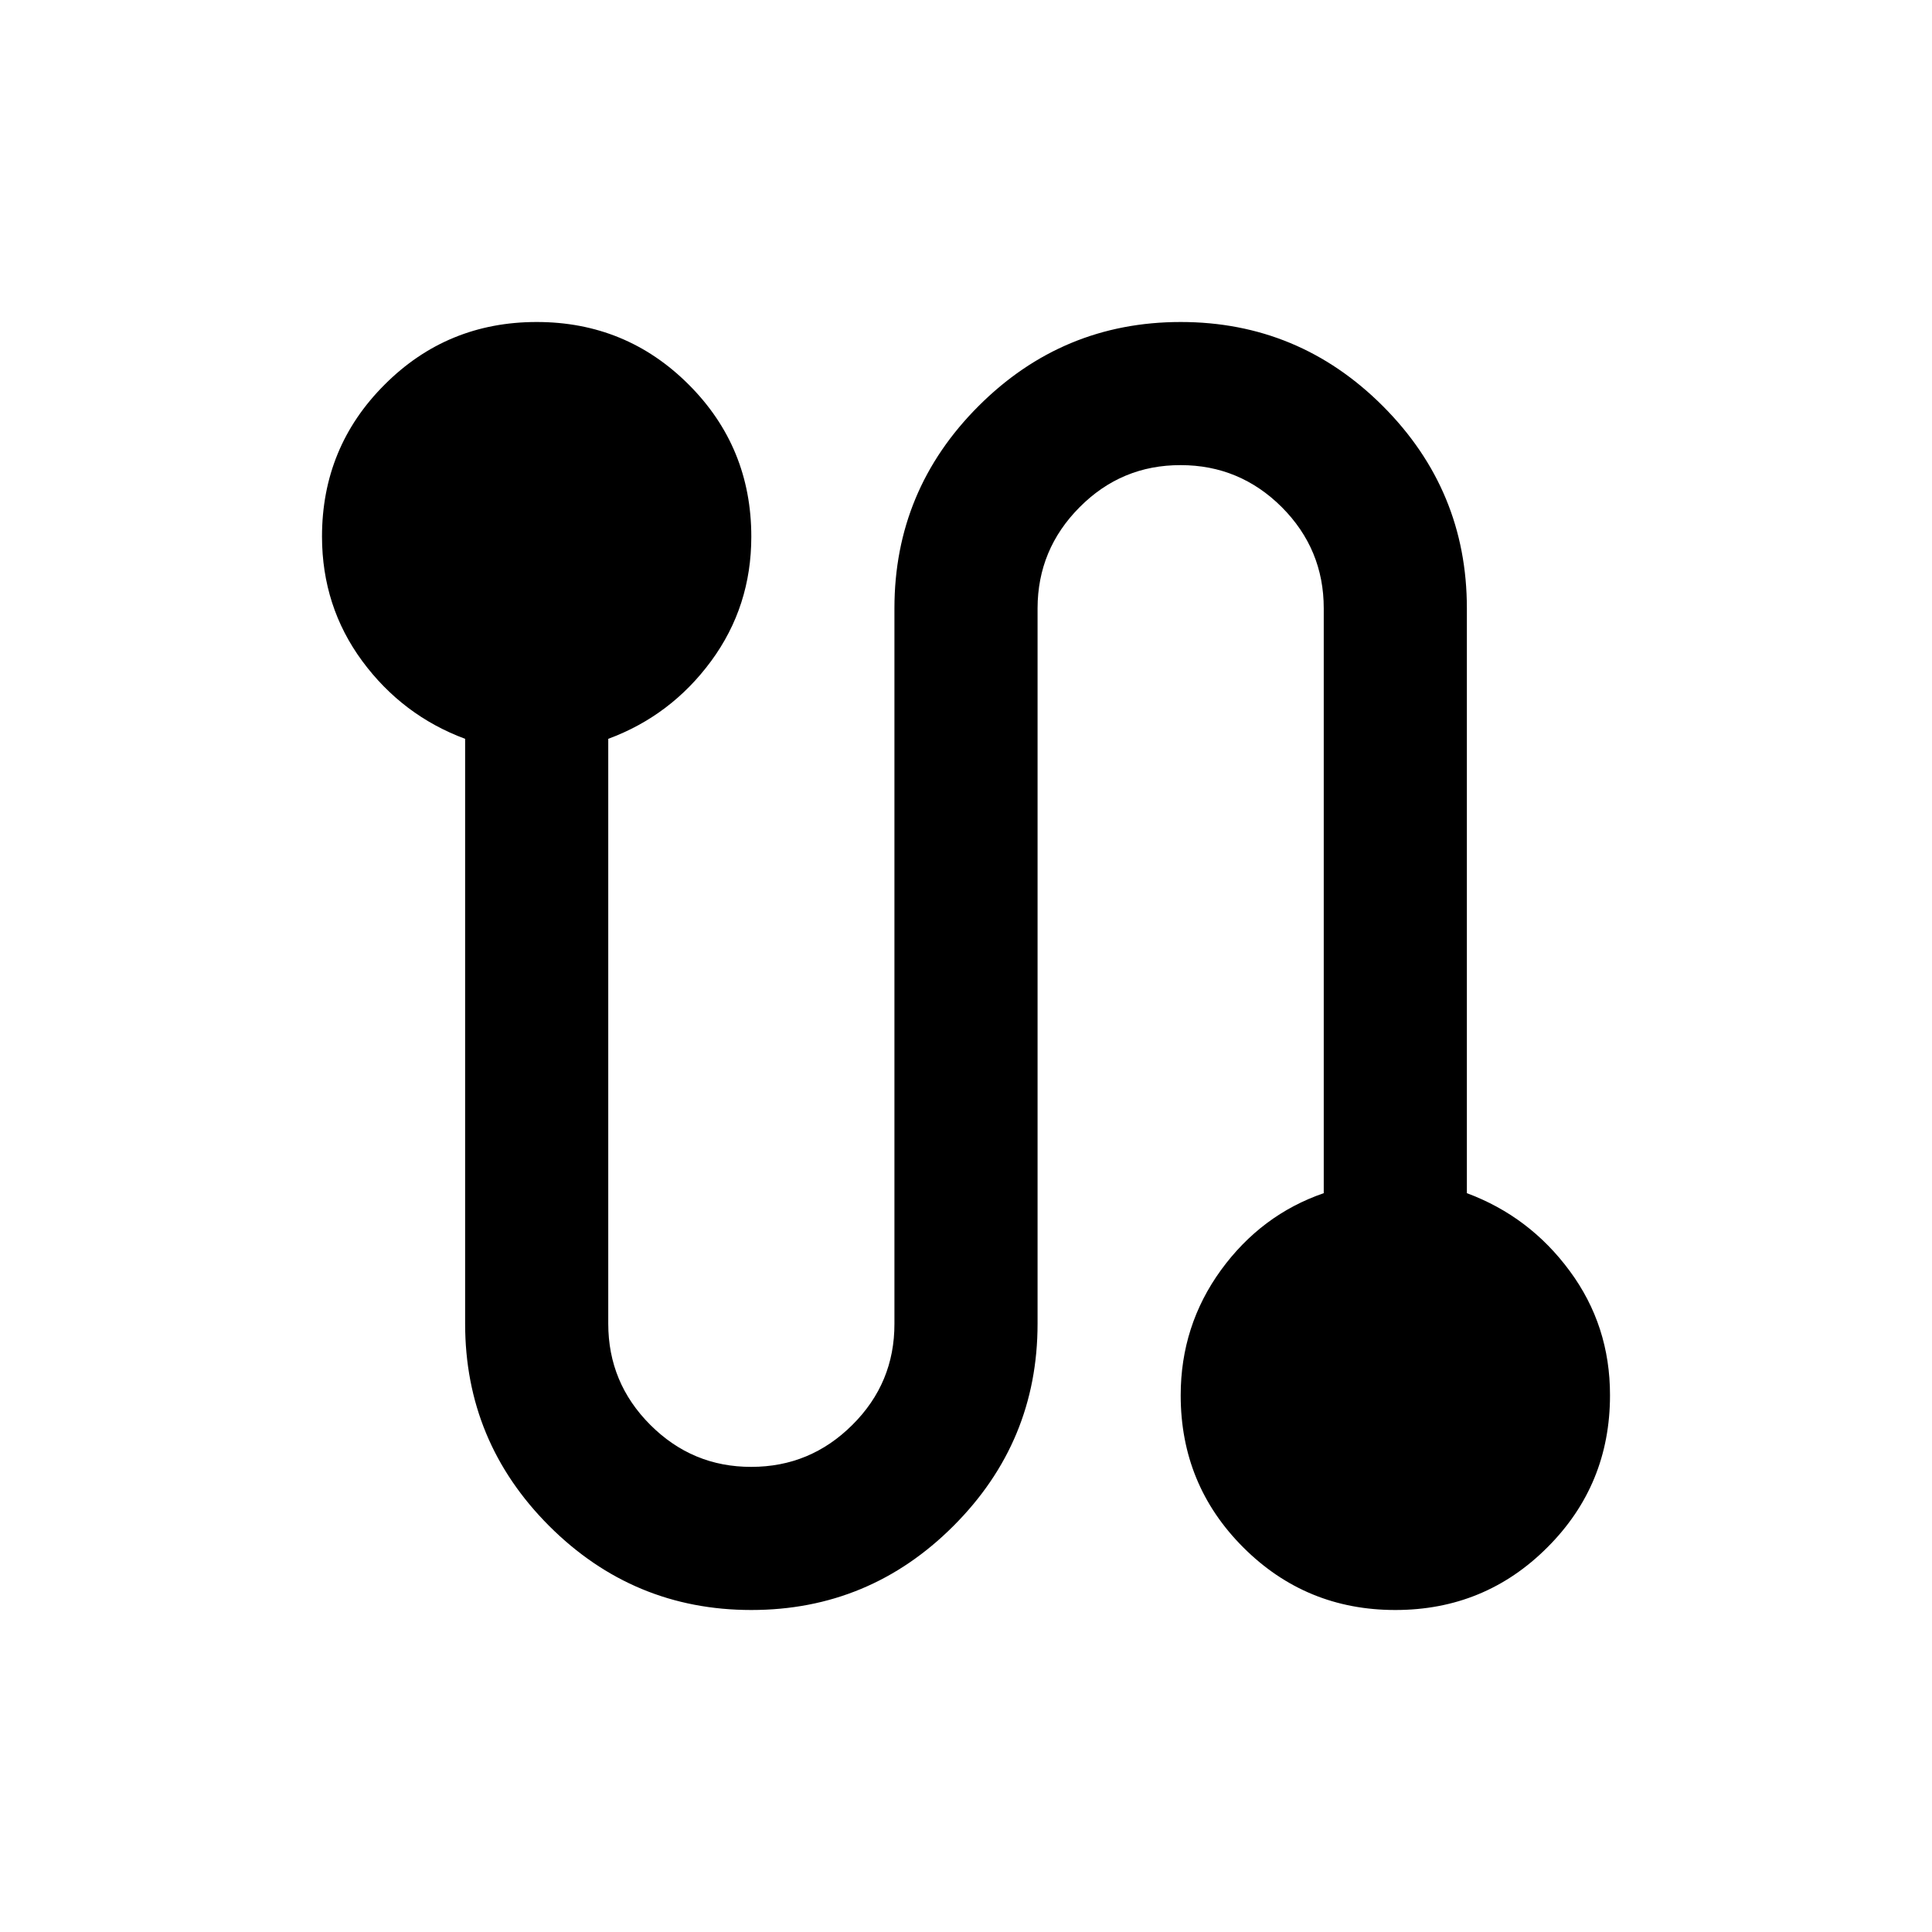<svg xmlns="http://www.w3.org/2000/svg" viewBox="0 0 24 24" fill="none">
  <path d="M9.333 20C8.356 20 7.519 19.652 6.822 18.956C6.126 18.259 5.778 17.422 5.778 16.444V9.178C5.259 8.985 4.833 8.663 4.5 8.212C4.167 7.76 4.001 7.245 4 6.667C4 5.926 4.259 5.296 4.778 4.778C5.296 4.259 5.926 4 6.667 4C7.407 4 8.037 4.259 8.556 4.778C9.074 5.296 9.333 5.926 9.333 6.667C9.333 7.244 9.167 7.759 8.834 8.212C8.501 8.664 8.075 8.986 7.556 9.178V16.444C7.556 16.933 7.73 17.352 8.078 17.7C8.427 18.049 8.845 18.223 9.333 18.222C9.822 18.222 10.24 18.048 10.589 17.7C10.938 17.353 11.112 16.934 11.111 16.444V7.556C11.111 6.578 11.459 5.741 12.156 5.044C12.852 4.348 13.689 4 14.667 4C15.644 4 16.482 4.348 17.178 5.044C17.874 5.741 18.222 6.578 18.222 7.556V14.822C18.741 15.015 19.167 15.337 19.5 15.789C19.834 16.241 20.001 16.756 20 17.333C20 18.074 19.741 18.704 19.222 19.222C18.704 19.741 18.074 20 17.333 20C16.593 20 15.963 19.741 15.444 19.222C14.926 18.704 14.667 18.074 14.667 17.333C14.667 16.756 14.834 16.237 15.167 15.778C15.501 15.319 15.927 15 16.444 14.822V7.556C16.444 7.067 16.27 6.648 15.923 6.3C15.575 5.953 15.156 5.778 14.667 5.778C14.177 5.777 13.759 5.951 13.412 6.3C13.064 6.649 12.89 7.068 12.889 7.556V16.444C12.889 17.422 12.541 18.259 11.844 18.956C11.148 19.652 10.311 20 9.333 20Z" fill="currentColor"/>
</svg>